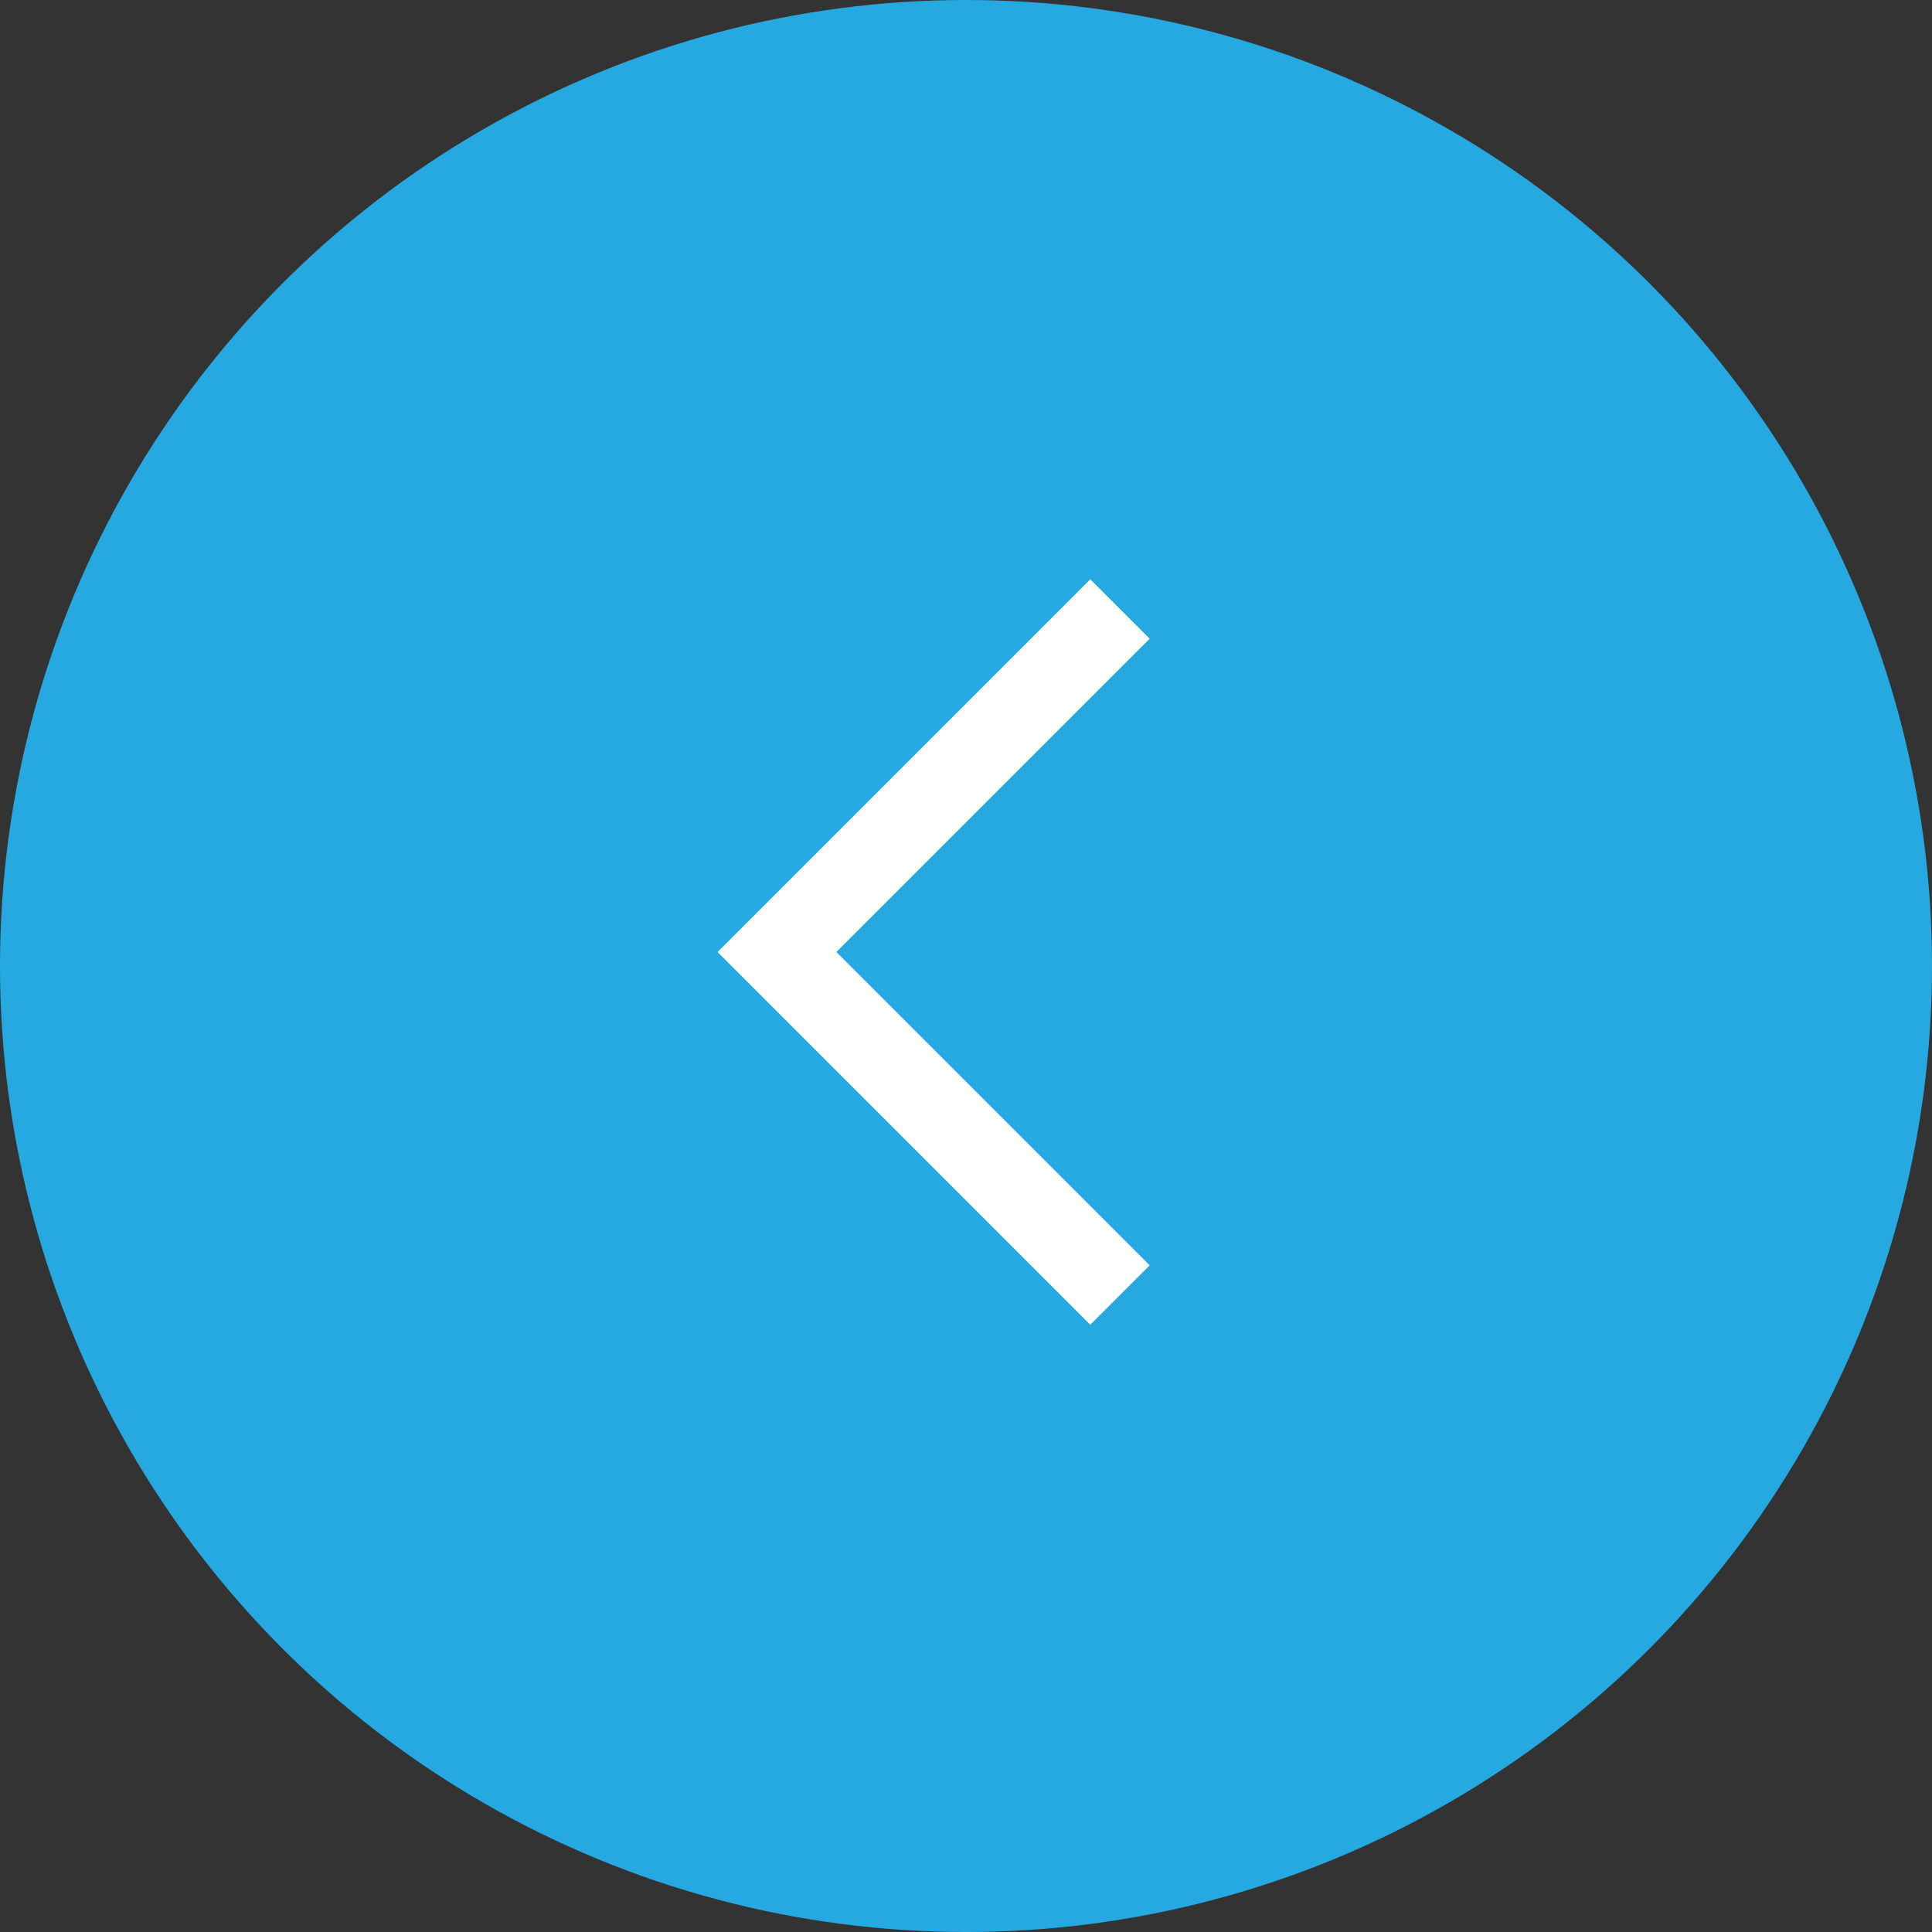 <svg xmlns="http://www.w3.org/2000/svg" width="46" height="46" viewBox="0 0 46 46">
  <rect x="0" y="0" width="46" height="46" fill="#333333" stroke="none"/>
  <g id="Group_1713" data-name="Group 1713" transform="translate(2056 -6463)">
    <circle id="Ellipse_3" data-name="Ellipse 3" cx="23" cy="23" r="23" transform="translate(-2056 6463)" fill="#26a9e0"/>
    <path id="Path_14634" data-name="Path 14634" d="M-2063.285,6477.293l-8.167,8.167,8.167,8.167" transform="translate(33.951 0.207)" fill="none" stroke="#fff" stroke-width="2"/>
  </g>
</svg>
